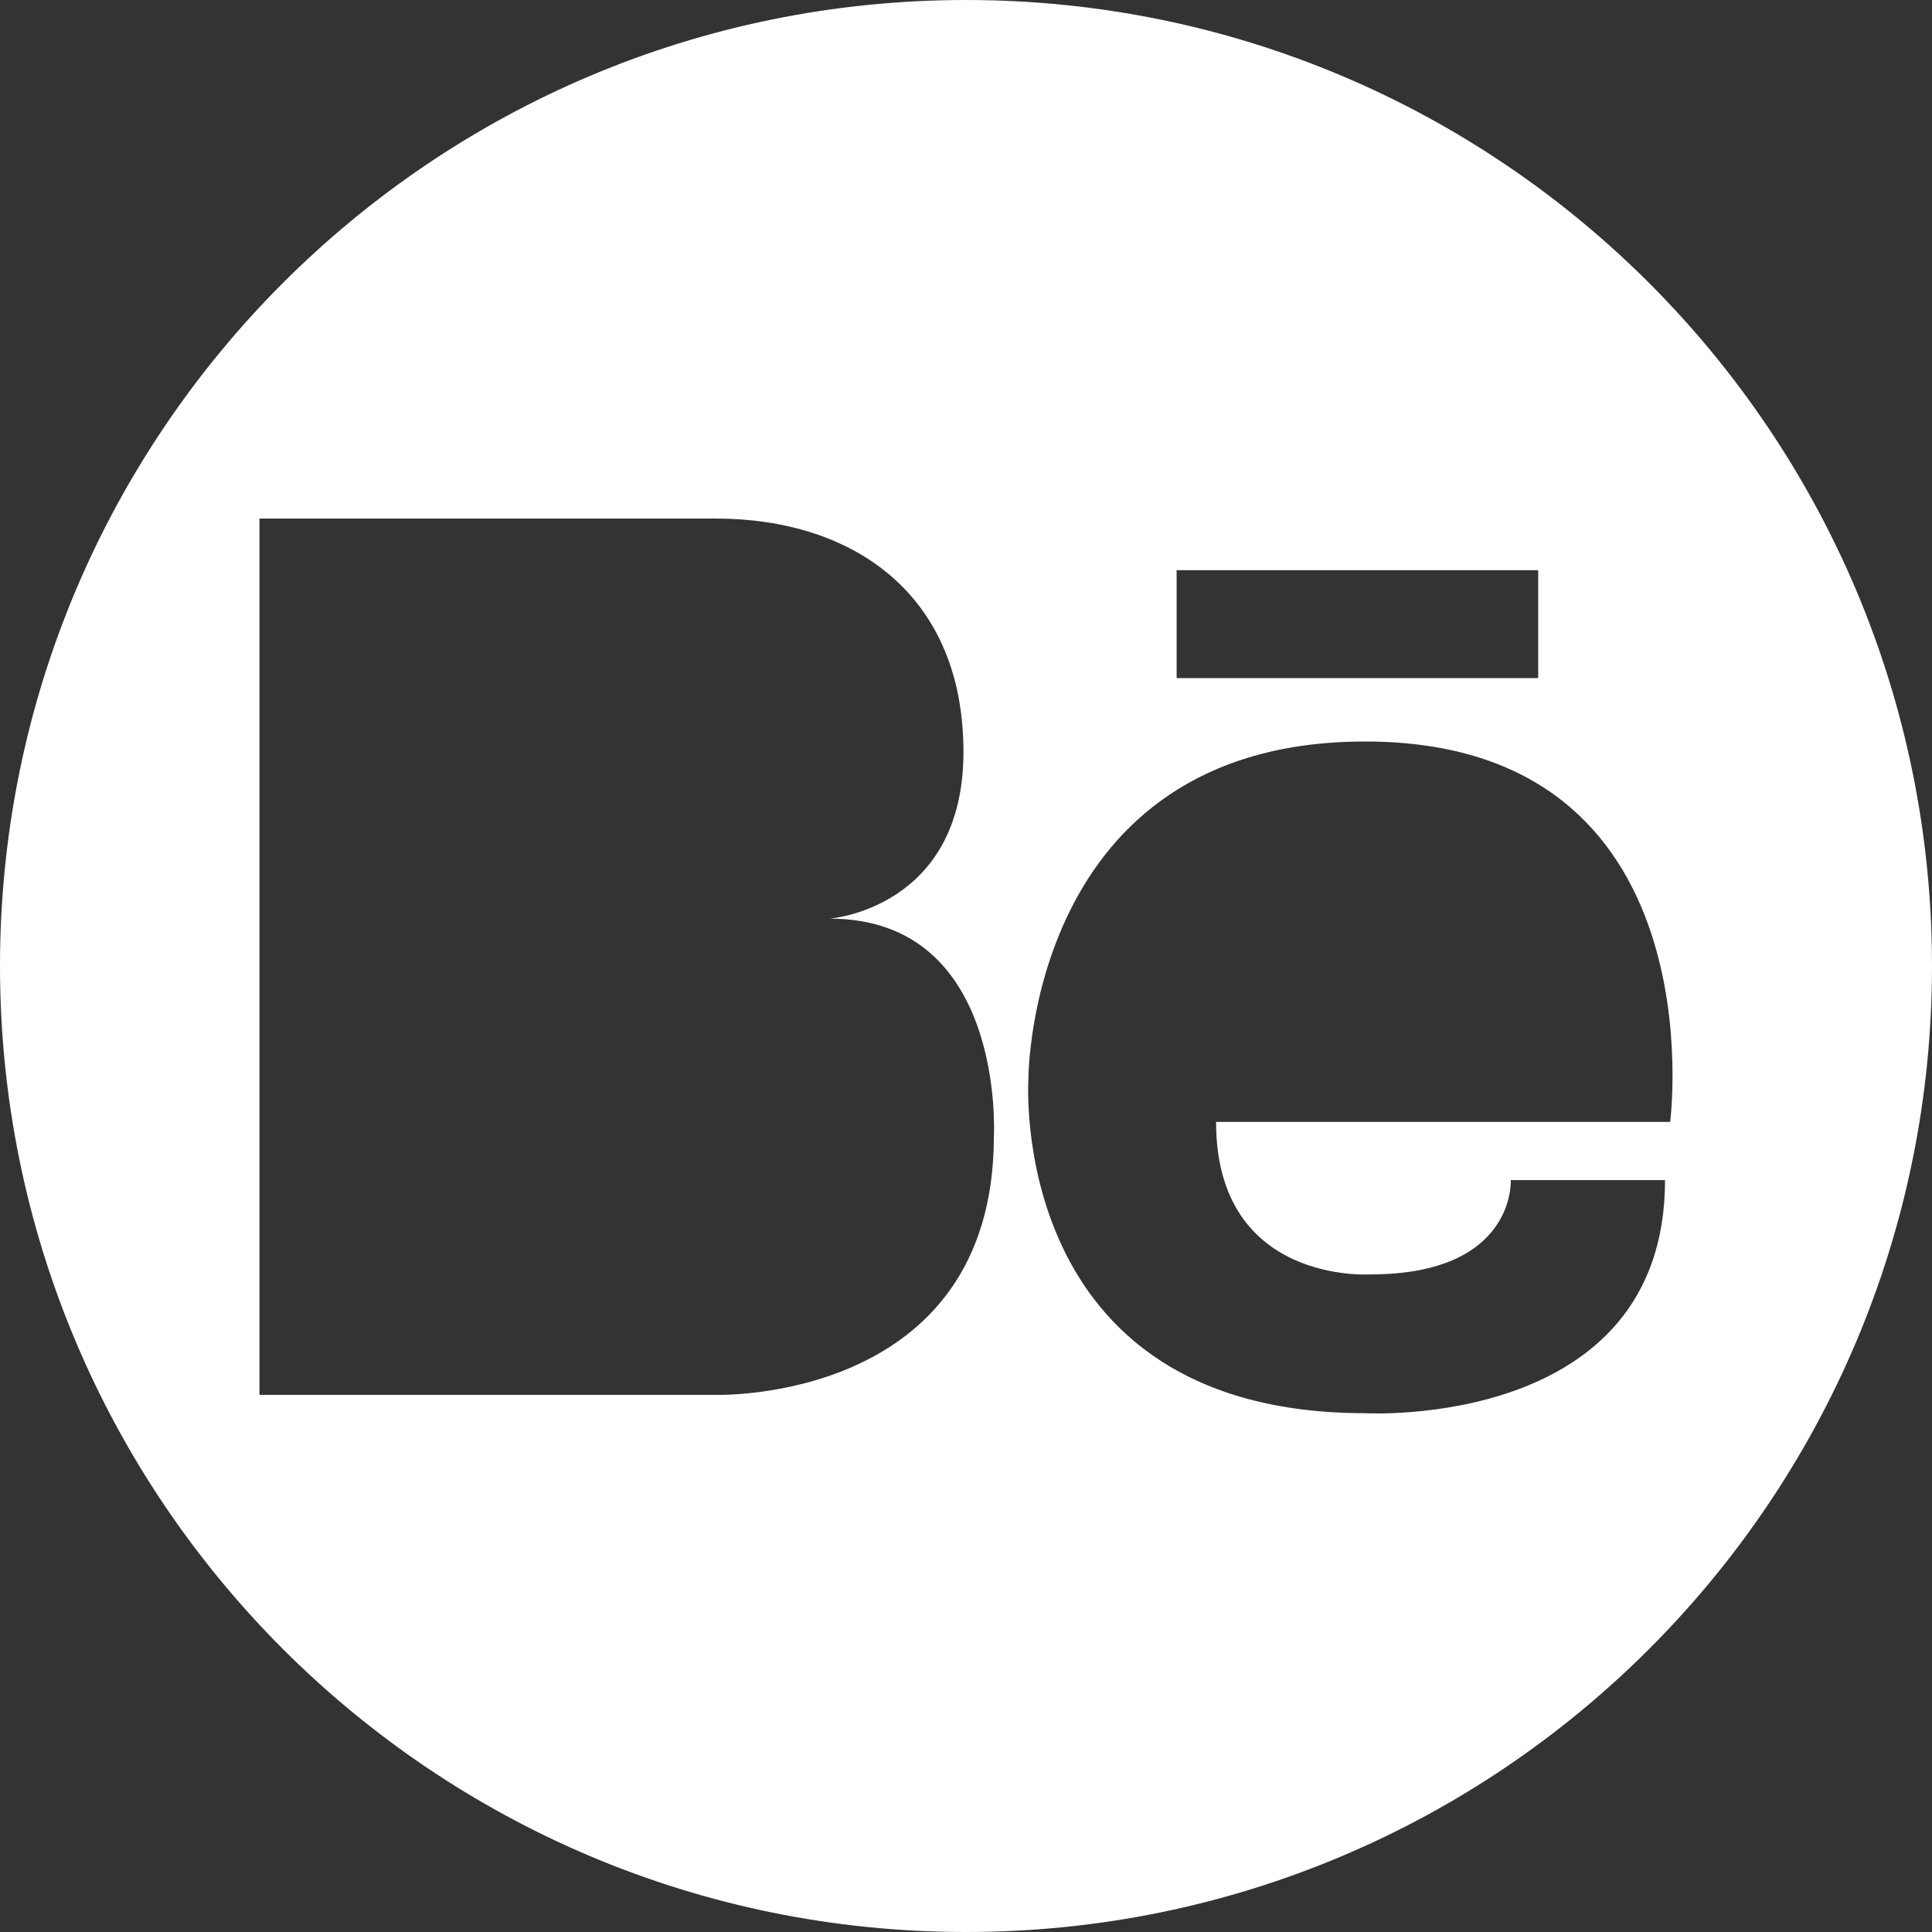 <svg width="60" height="60" viewBox="0 0 60 60" fill="none" xmlns="http://www.w3.org/2000/svg">
<rect x="0" y="0" width="60" height="60" fill="#333333" stroke="none"/>
<path d="M30 0C13.431 0 0 13.432 0 30C0 46.568 13.431 60 30 60C46.569 60 60 46.568 60 30C60 13.432 46.569 0 30 0ZM36.541 17.707H47.77V21.059H36.541V17.707ZM30.866 35.285C30.866 43.592 22.221 43.319 22.221 43.319H14.298H14.066H8.058V16.104H14.066H14.298H22.22C26.524 16.104 29.921 18.48 29.921 23.35C29.921 28.221 25.768 28.529 25.768 28.529C31.243 28.529 30.866 35.285 30.866 35.285ZM42.556 39.578C47.079 39.578 46.919 36.65 46.919 36.65H51.709C51.709 44.42 42.396 43.888 42.396 43.888C31.22 43.888 31.939 33.484 31.939 33.484C31.939 33.484 31.93 23.028 42.395 23.028C53.411 23.028 51.868 34.841 51.868 34.841H37.766C37.766 39.898 42.556 39.578 42.556 39.578Z" fill="white"/>
</svg>
